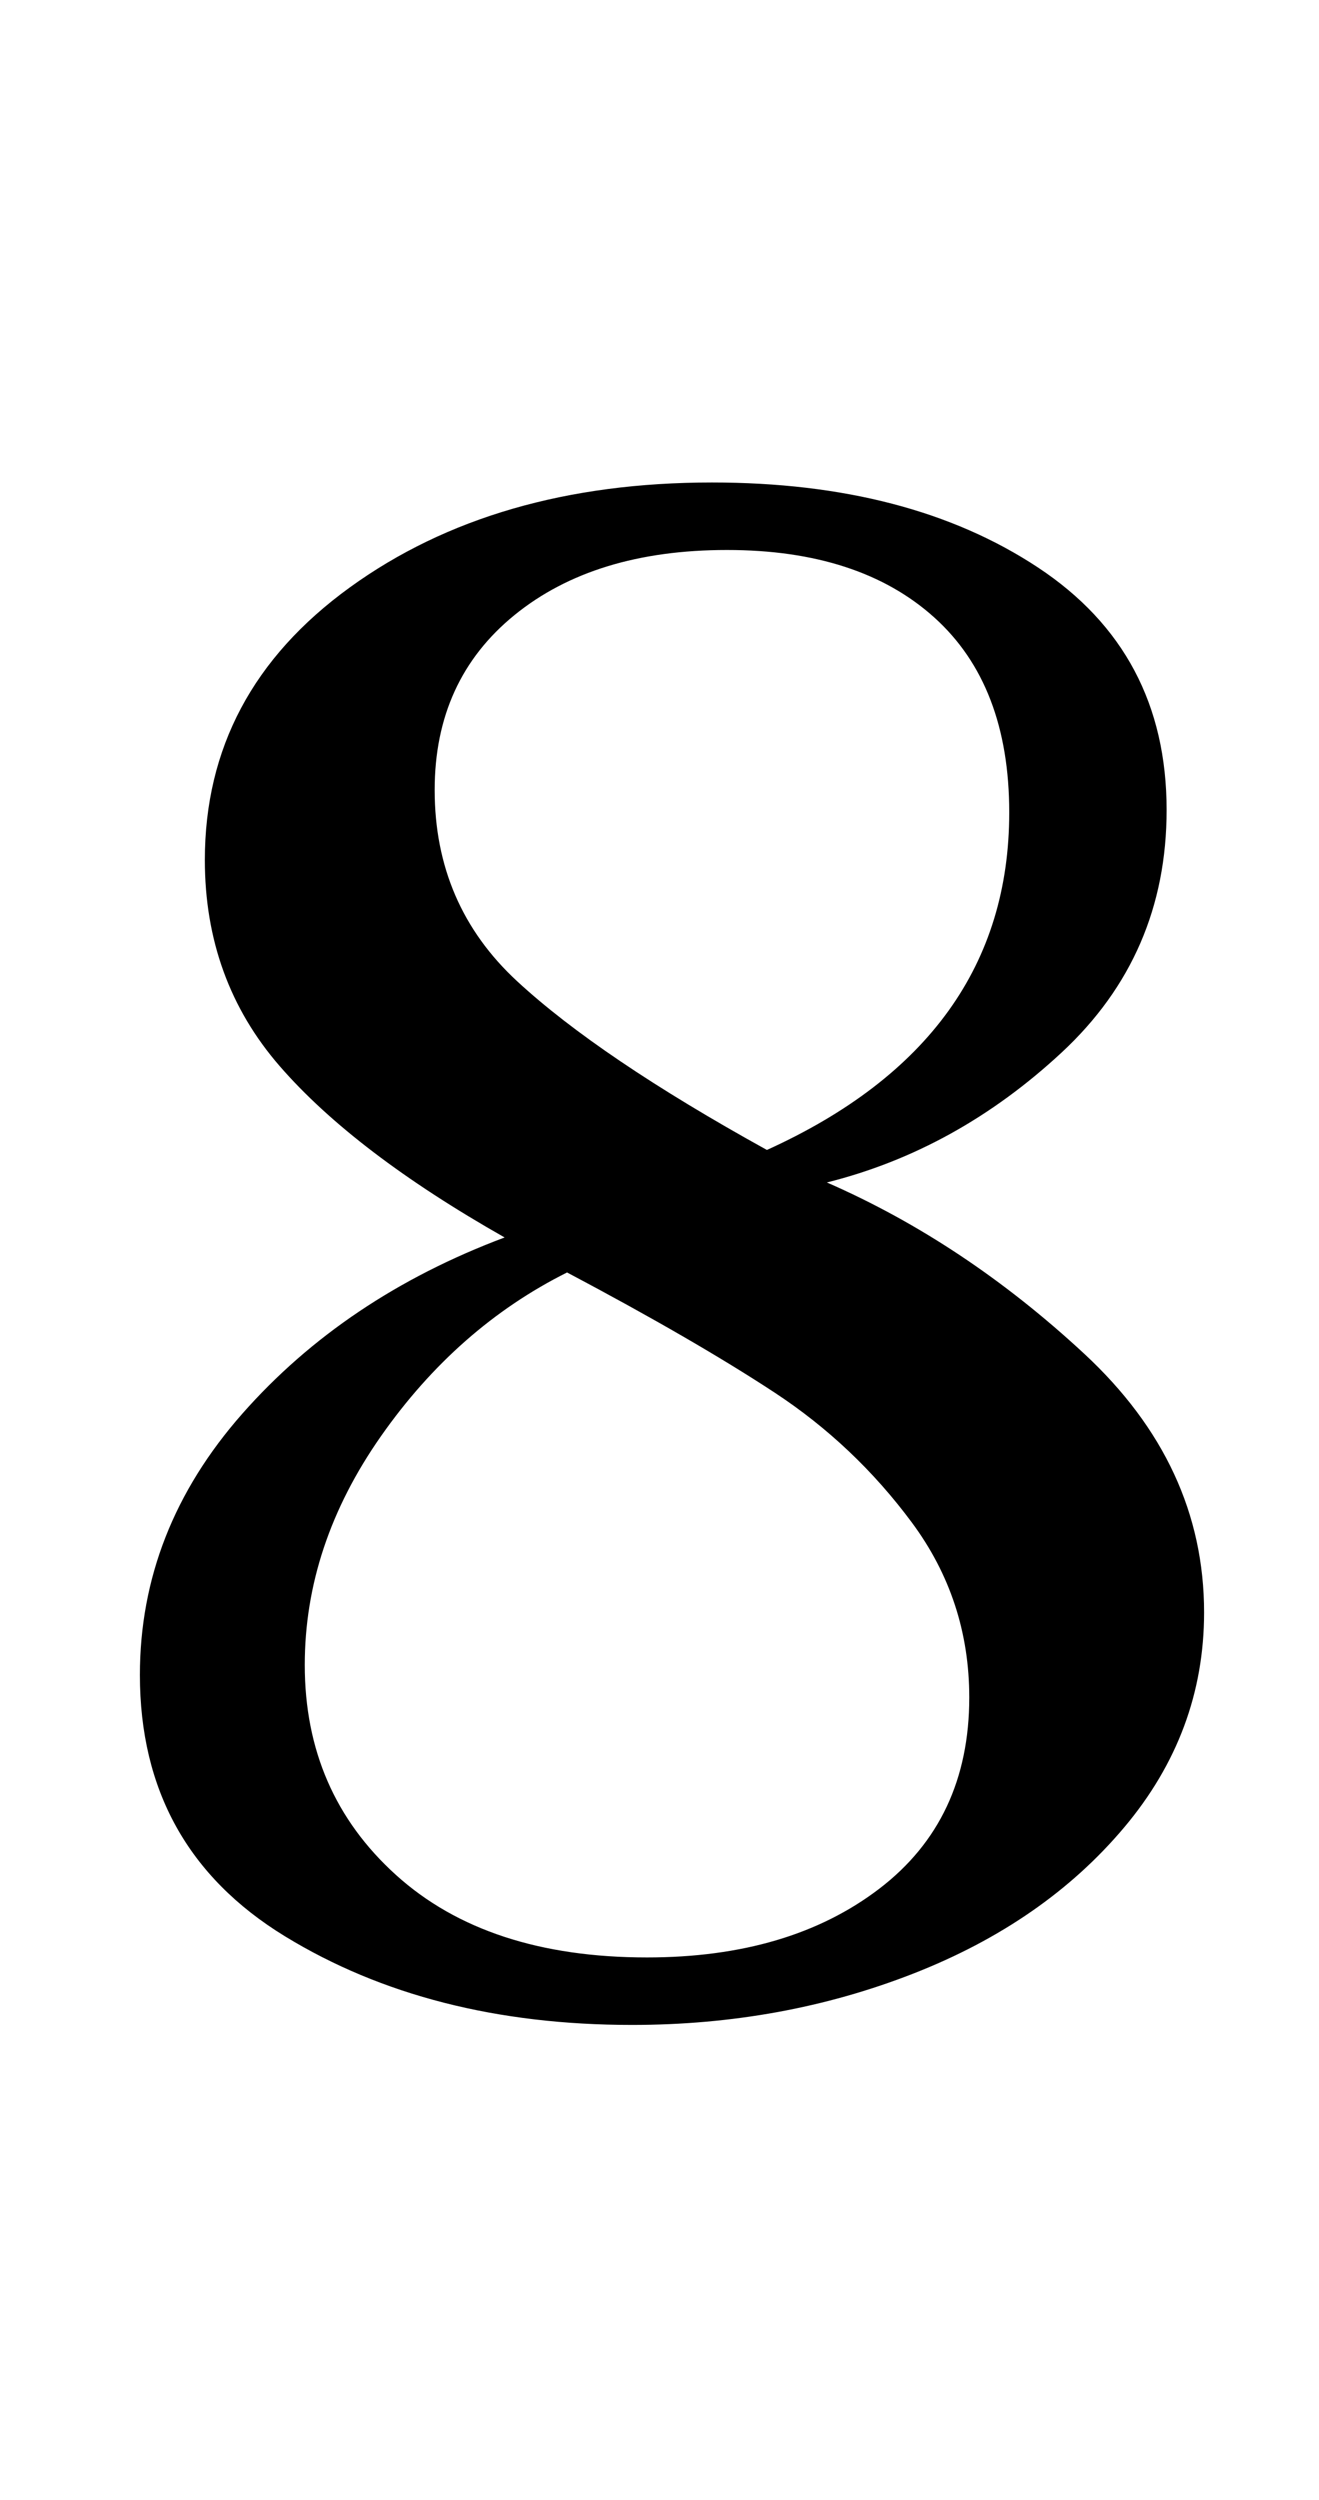<?xml version="1.0" standalone="no"?>
<!DOCTYPE svg PUBLIC "-//W3C//DTD SVG 1.1//EN" "http://www.w3.org/Graphics/SVG/1.1/DTD/svg11.dtd" >
<svg xmlns="http://www.w3.org/2000/svg" xmlns:xlink="http://www.w3.org/1999/xlink" version="1.1" viewBox="-10 0 528 1000">
  <g transform="matrix(1 0 0 -1 0 800)">
   <path fill="currentColor"
d="M104 25.5q-58 35.5 -58 104.5q0 58 41 104.5t105 70.5q-60 34 -90 68.5t-30 82.5q0 67 58 109t145 42q79 0 130.5 -34t51.5 -97q0 -58 -42 -97t-94 -52q55 -24 103 -68.5t48 -103.5q0 -48 -32 -86t-84.5 -58.5t-112.5 -20.5q-81 0 -139 35.5zM342 44.5q36 27.5 36 76.5
q0 39 -23 70t-55 52t-83 48q-44 -22 -74.5 -65.5t-30.5 -91.5q0 -51 36.5 -84t100.5 -33q57 0 93 27.5zM394 475q0 51 -30 78t-83 27t-85 -26t-32 -70q0 -46 33 -76.5t100 -67.5q97 44 97 135z" />
  </g>

</svg>

